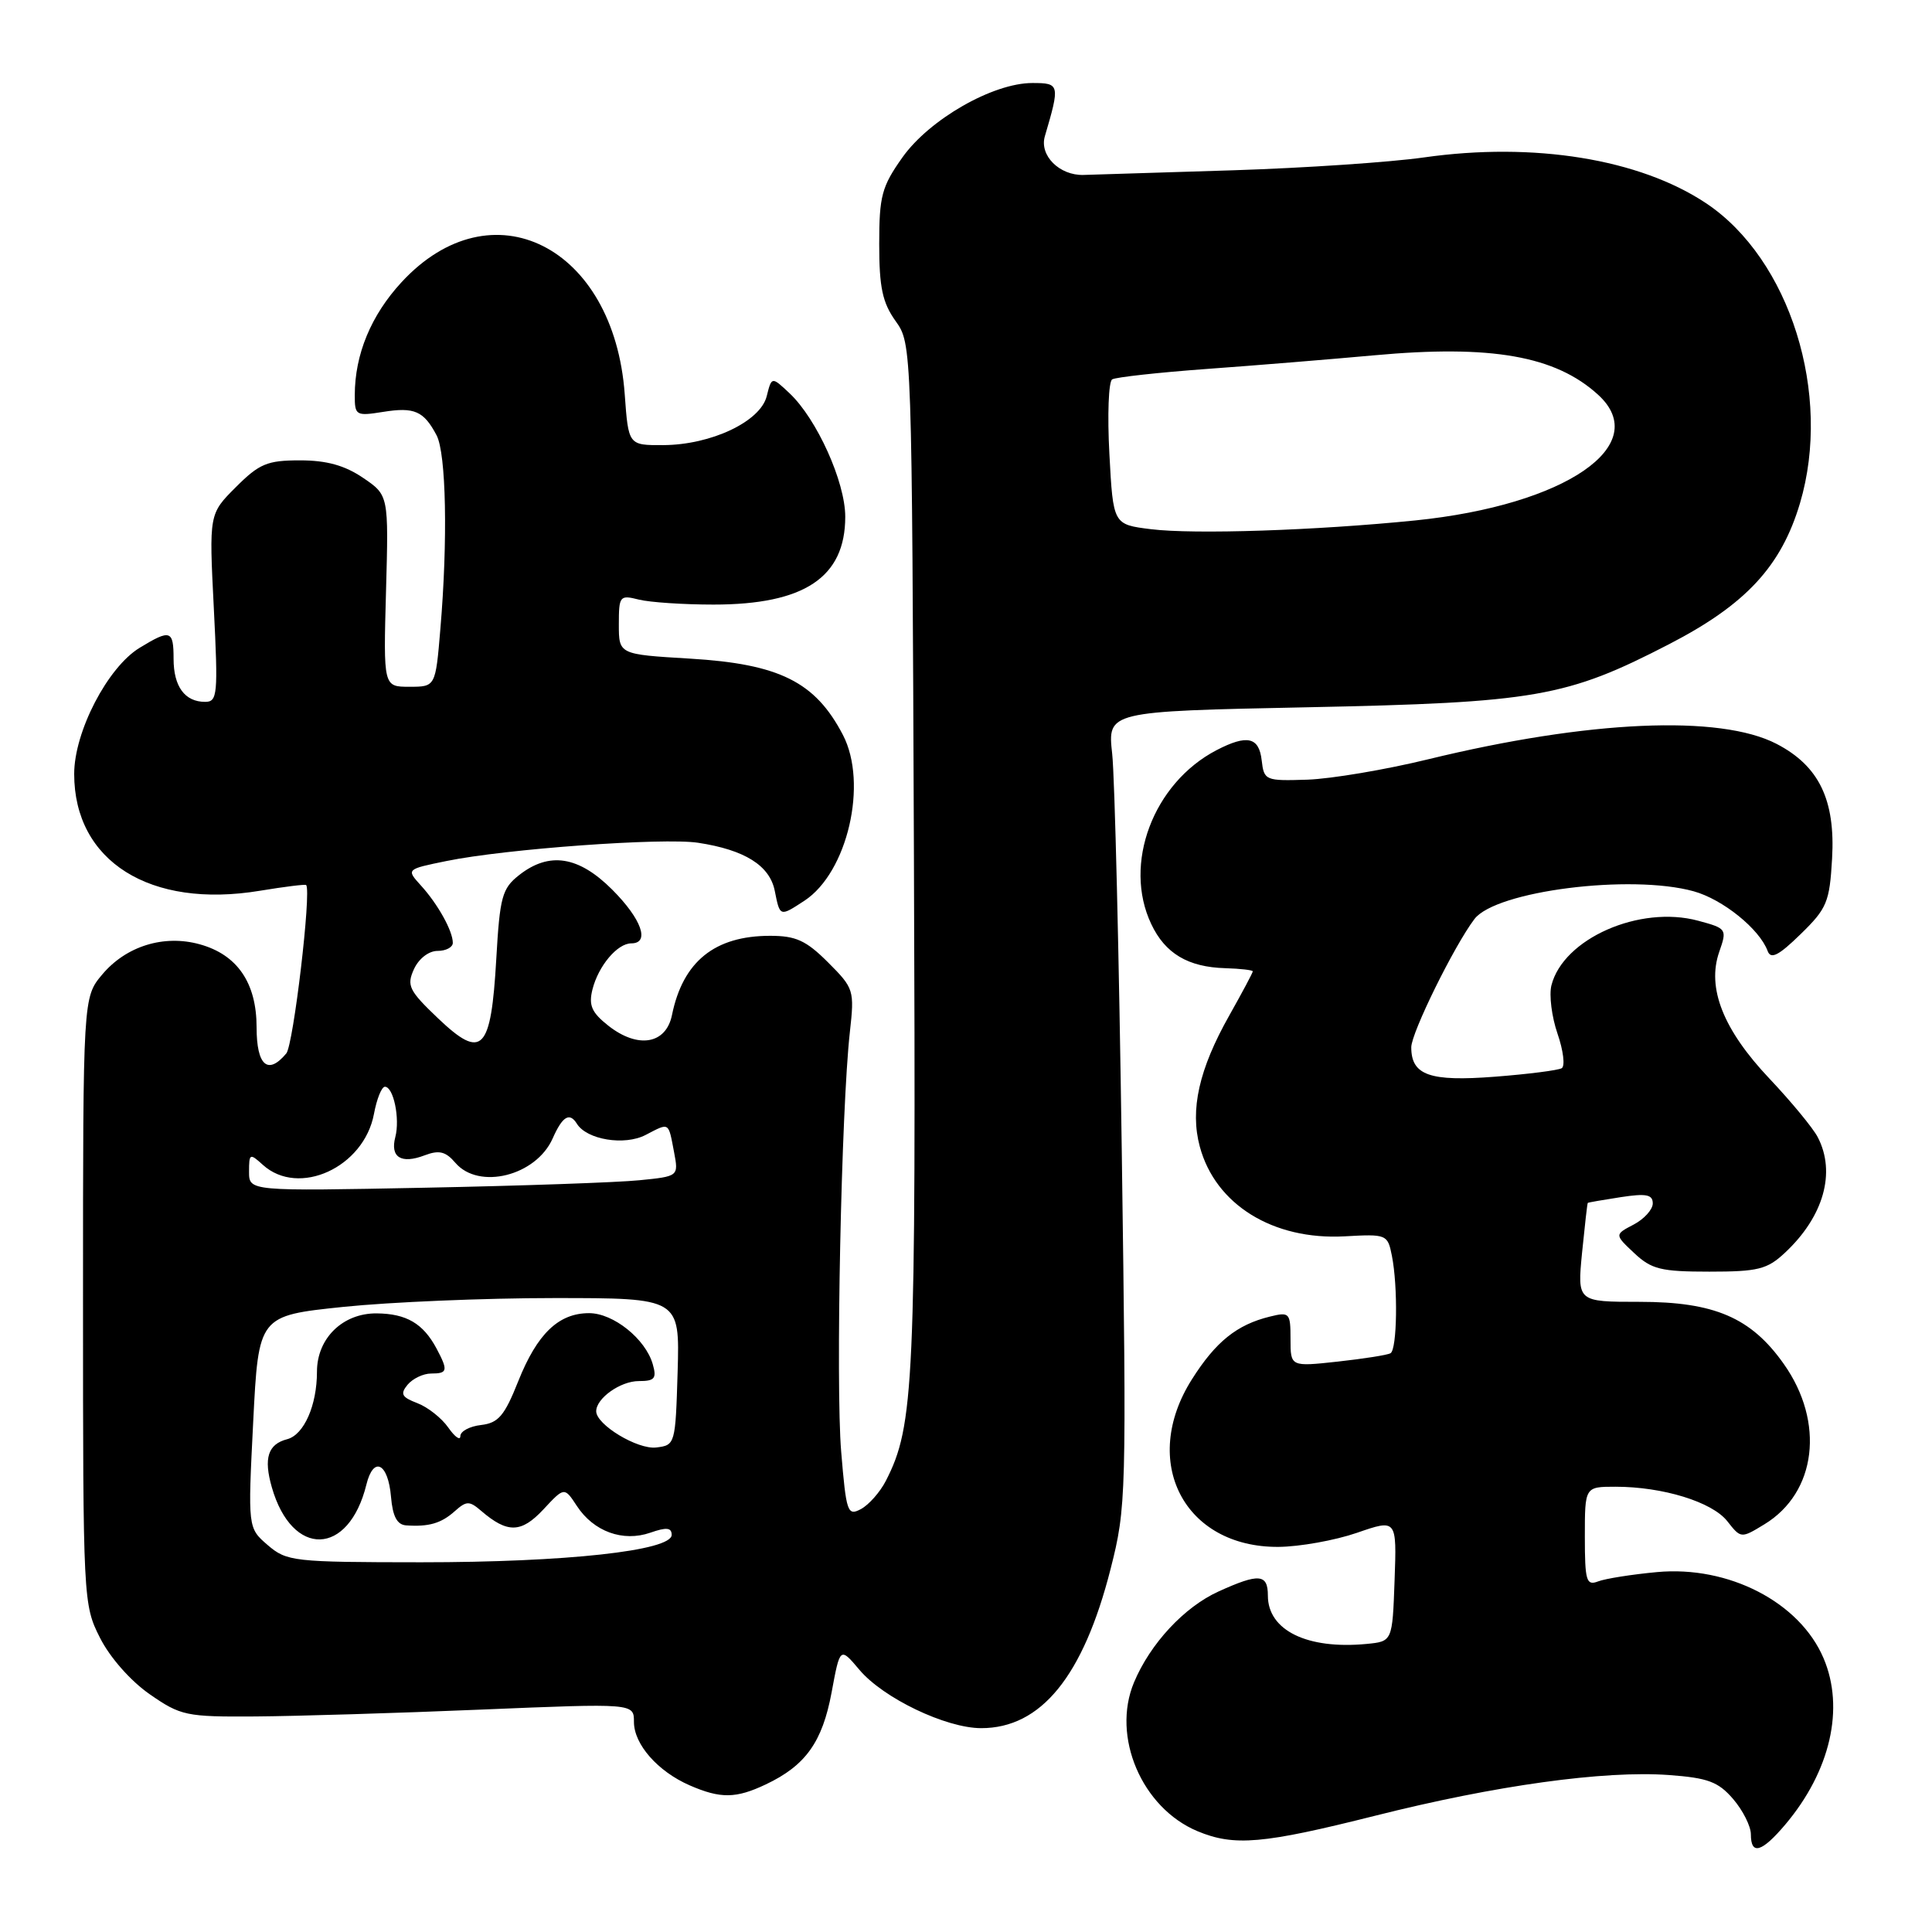 <?xml version="1.0" encoding="UTF-8" standalone="no"?>
<!DOCTYPE svg PUBLIC "-//W3C//DTD SVG 1.1//EN" "http://www.w3.org/Graphics/SVG/1.1/DTD/svg11.dtd" >
<svg xmlns="http://www.w3.org/2000/svg" xmlns:xlink="http://www.w3.org/1999/xlink" version="1.1" viewBox="0 0 256 256">
 <g >
 <path fill="currentColor"
d=" M 236.57 241.75 C 242.54 234.67 244.45 226.35 241.63 219.72 C 238.47 212.29 229.04 207.43 219.56 208.31 C 216.21 208.62 212.69 209.18 211.74 209.55 C 210.20 210.14 210.00 209.47 210.00 203.61 C 210.00 197.00 210.00 197.00 214.06 197.00 C 220.33 197.00 226.86 199.01 228.87 201.56 C 230.68 203.86 230.69 203.87 233.79 201.98 C 240.70 197.78 241.83 188.46 236.36 180.73 C 232.03 174.59 227.17 172.50 217.25 172.50 C 209.00 172.50 209.00 172.50 209.63 166.00 C 209.99 162.43 210.32 159.45 210.39 159.39 C 210.45 159.33 212.41 158.99 214.75 158.63 C 218.13 158.11 219.00 158.28 219.00 159.46 C 219.00 160.27 217.86 161.53 216.47 162.26 C 213.93 163.59 213.93 163.59 216.55 166.05 C 218.83 168.19 220.08 168.50 226.50 168.50 C 232.94 168.50 234.16 168.20 236.51 166.00 C 241.64 161.21 243.30 155.37 240.86 150.68 C 240.24 149.48 237.36 145.99 234.46 142.92 C 228.33 136.44 226.14 130.90 227.81 126.12 C 228.86 123.11 228.80 123.02 225.01 122.00 C 217.25 119.91 207.13 124.38 205.57 130.57 C 205.25 131.86 205.61 134.74 206.38 136.97 C 207.15 139.20 207.40 141.25 206.94 141.54 C 206.48 141.82 202.49 142.33 198.08 142.67 C 189.44 143.34 187.00 142.48 187.00 138.77 C 187.00 136.86 192.69 125.31 195.37 121.78 C 198.20 118.05 216.09 115.79 224.42 118.10 C 228.28 119.17 233.15 123.10 234.22 126.01 C 234.64 127.15 235.67 126.63 238.59 123.78 C 242.08 120.38 242.43 119.54 242.76 113.78 C 243.21 105.99 241.03 101.49 235.41 98.57 C 227.89 94.67 210.48 95.44 189.24 100.61 C 183.59 101.99 176.39 103.20 173.24 103.31 C 167.67 103.49 167.49 103.42 167.18 100.75 C 166.83 97.65 165.25 97.30 161.20 99.40 C 152.79 103.78 148.77 114.50 152.55 122.45 C 154.39 126.35 157.43 128.15 162.36 128.29 C 164.36 128.35 166.00 128.54 166.00 128.71 C 166.00 128.89 164.60 131.51 162.89 134.55 C 158.87 141.67 157.66 147.04 158.98 151.93 C 161.05 159.62 168.68 164.34 178.18 163.82 C 183.73 163.51 183.87 163.56 184.43 166.38 C 185.25 170.49 185.13 178.81 184.25 179.31 C 183.84 179.55 180.69 180.04 177.25 180.42 C 171.00 181.10 171.00 181.10 171.00 177.44 C 171.00 173.95 170.87 173.81 168.25 174.46 C 163.89 175.53 161.09 177.78 157.94 182.76 C 151.02 193.67 156.89 205.05 169.40 204.97 C 172.20 204.95 176.88 204.11 179.79 203.11 C 185.08 201.28 185.08 201.28 184.79 209.39 C 184.50 217.50 184.50 217.50 181.07 217.83 C 173.21 218.58 168.00 216.03 168.00 211.43 C 168.00 208.54 166.83 208.44 161.46 210.88 C 156.92 212.94 152.41 217.79 150.26 222.93 C 147.26 230.10 151.29 239.55 158.67 242.64 C 163.54 244.67 167.32 244.34 182.23 240.59 C 198.18 236.57 212.54 234.58 221.13 235.20 C 226.31 235.58 227.68 236.09 229.65 238.38 C 230.94 239.88 232.00 241.99 232.00 243.06 C 232.00 245.87 233.44 245.45 236.57 241.75 Z  M 101.48 236.44 C 106.74 233.95 108.97 230.83 110.19 224.26 C 111.31 218.22 111.31 218.22 113.87 221.25 C 117.02 225.00 125.32 228.98 130.00 228.99 C 137.94 229.00 143.54 222.12 147.16 207.89 C 149.24 199.71 149.28 198.32 148.64 152.50 C 148.28 126.65 147.71 102.97 147.37 99.88 C 146.75 94.26 146.75 94.26 173.12 93.72 C 203.49 93.10 207.56 92.39 221.18 85.35 C 231.32 80.11 236.02 75.05 238.51 66.67 C 242.79 52.23 237.18 34.33 226.05 26.92 C 217.24 21.06 203.25 18.79 188.68 20.86 C 184.18 21.50 172.85 22.26 163.50 22.56 C 154.15 22.85 145.19 23.13 143.59 23.18 C 140.39 23.28 137.70 20.60 138.45 18.05 C 140.47 11.19 140.42 11.00 136.79 11.00 C 131.56 11.00 123.16 15.81 119.58 20.85 C 116.83 24.73 116.50 25.97 116.50 32.35 C 116.50 38.08 116.93 40.10 118.67 42.54 C 120.83 45.57 120.83 45.65 121.10 113.54 C 121.38 183.51 121.14 188.88 117.38 196.22 C 116.61 197.72 115.12 199.40 114.08 199.96 C 112.30 200.91 112.13 200.42 111.46 192.34 C 110.72 183.47 111.47 146.99 112.61 136.77 C 113.23 131.20 113.15 130.95 109.72 127.52 C 106.82 124.62 105.46 124.00 102.05 124.00 C 94.70 124.00 90.49 127.40 89.04 134.50 C 88.25 138.37 84.53 138.99 80.62 135.92 C 78.40 134.17 77.98 133.22 78.50 131.12 C 79.29 127.98 81.80 125.00 83.65 125.00 C 86.16 125.00 85.02 121.78 81.12 117.88 C 76.66 113.42 72.77 112.82 68.78 115.96 C 66.53 117.73 66.23 118.83 65.76 127.06 C 65.06 139.29 63.89 140.49 58.06 134.95 C 54.18 131.25 53.86 130.60 54.85 128.42 C 55.49 127.02 56.81 126.00 57.98 126.00 C 59.09 126.00 60.00 125.52 60.00 124.93 C 60.00 123.36 58.02 119.80 55.78 117.34 C 53.82 115.18 53.82 115.18 59.16 114.09 C 67.01 112.48 87.88 110.97 92.50 111.67 C 98.68 112.61 101.99 114.68 102.66 118.04 C 103.35 121.50 103.32 121.49 106.59 119.35 C 112.30 115.61 115.04 103.82 111.69 97.38 C 108.03 90.35 103.28 87.98 91.41 87.27 C 82.00 86.71 82.00 86.71 82.00 82.74 C 82.00 78.96 82.12 78.81 84.65 79.45 C 86.10 79.81 90.56 80.11 94.54 80.11 C 106.59 80.11 112.00 76.50 112.00 68.47 C 112.00 63.85 108.23 55.51 104.62 52.11 C 102.25 49.88 102.25 49.88 101.59 52.51 C 100.74 55.87 94.22 58.95 87.88 58.98 C 83.27 59.00 83.27 59.00 82.78 52.25 C 81.37 32.60 65.14 24.45 53.20 37.40 C 49.16 41.78 47.02 46.96 47.01 52.34 C 47.00 55.06 47.16 55.15 50.75 54.58 C 54.91 53.91 56.15 54.46 57.85 57.68 C 59.12 60.10 59.35 71.58 58.35 83.35 C 57.71 91.00 57.71 91.00 54.25 91.00 C 50.80 91.00 50.80 91.00 51.15 78.31 C 51.50 65.62 51.50 65.62 48.10 63.31 C 45.68 61.67 43.28 61.00 39.75 61.00 C 35.41 61.00 34.36 61.44 31.25 64.55 C 27.70 68.10 27.70 68.10 28.33 80.55 C 28.91 92.05 28.82 93.00 27.18 93.00 C 24.49 93.00 23.00 90.97 23.00 87.30 C 23.00 83.49 22.58 83.35 18.50 85.84 C 14.26 88.42 9.83 96.96 9.83 102.55 C 9.83 114.12 19.88 120.44 34.44 118.03 C 37.70 117.49 40.46 117.15 40.57 117.27 C 41.28 118.12 38.88 138.43 37.94 139.58 C 35.50 142.51 34.00 141.20 34.00 136.13 C 34.00 130.23 31.44 126.49 26.45 125.12 C 21.72 123.81 16.72 125.36 13.56 129.11 C 11.00 132.15 11.00 132.15 11.00 172.36 C 11.00 212.08 11.03 212.63 13.25 217.02 C 14.56 219.62 17.30 222.73 19.83 224.49 C 23.95 227.35 24.66 227.50 33.83 227.44 C 39.15 227.40 52.61 227.00 63.75 226.53 C 84.00 225.69 84.00 225.69 84.00 228.16 C 84.00 231.13 87.15 234.72 91.39 236.57 C 95.48 238.35 97.52 238.32 101.48 236.44 Z  M 35.47 204.73 C 32.84 202.46 32.84 202.46 33.55 188.40 C 34.26 174.34 34.26 174.34 45.49 173.17 C 51.67 172.53 64.23 172.00 73.40 172.00 C 90.07 172.00 90.07 172.00 89.79 181.75 C 89.50 191.38 89.47 191.50 86.95 191.80 C 84.47 192.09 79.00 188.78 79.00 187.00 C 79.00 185.28 82.21 183.00 84.64 183.00 C 86.75 183.00 87.04 182.66 86.49 180.75 C 85.52 177.40 81.27 174.00 78.06 174.00 C 74.01 174.00 71.18 176.73 68.67 183.02 C 66.85 187.60 66.04 188.55 63.75 188.82 C 62.24 188.99 61.00 189.65 61.00 190.29 C 61.00 190.92 60.28 190.42 59.40 189.16 C 58.52 187.90 56.67 186.44 55.29 185.92 C 53.22 185.13 53.00 184.71 54.01 183.48 C 54.69 182.67 56.09 182.00 57.12 182.00 C 59.32 182.00 59.40 181.62 57.84 178.68 C 56.07 175.37 53.86 174.07 49.92 174.03 C 45.42 173.99 42.00 177.33 42.00 181.75 C 42.00 186.22 40.28 190.11 38.06 190.70 C 35.50 191.36 34.91 193.21 36.02 197.08 C 38.71 206.45 46.21 206.23 48.55 196.71 C 49.49 192.88 51.43 193.85 51.81 198.33 C 52.03 200.93 52.61 202.03 53.81 202.12 C 56.81 202.33 58.46 201.85 60.25 200.25 C 61.81 198.86 62.19 198.85 63.75 200.19 C 67.24 203.19 69.06 203.15 71.99 200.02 C 74.78 197.02 74.78 197.02 76.44 199.55 C 78.66 202.94 82.54 204.35 86.17 203.09 C 88.31 202.34 89.00 202.41 89.00 203.38 C 89.00 205.48 74.99 207.01 55.81 207.01 C 38.86 207.00 38.00 206.90 35.47 204.73 Z  M 33.00 155.26 C 33.00 152.83 33.10 152.78 34.83 154.35 C 39.58 158.65 48.22 154.69 49.55 147.61 C 49.92 145.62 50.57 144.00 51.00 144.00 C 52.14 144.00 53.02 148.22 52.38 150.67 C 51.68 153.35 53.16 154.27 56.26 153.09 C 58.18 152.36 59.05 152.57 60.34 154.08 C 63.45 157.71 71.03 155.81 73.23 150.85 C 74.53 147.91 75.47 147.34 76.44 148.90 C 77.75 151.02 82.75 151.84 85.54 150.39 C 88.75 148.73 88.54 148.60 89.32 152.68 C 89.92 155.87 89.92 155.87 84.71 156.39 C 81.85 156.68 69.04 157.13 56.25 157.38 C 33.00 157.84 33.00 157.84 33.00 155.26 Z  M 152.50 70.12 C 147.50 69.50 147.50 69.50 147.00 60.15 C 146.72 55.01 146.89 50.56 147.37 50.27 C 147.84 49.98 153.47 49.36 159.87 48.89 C 166.26 48.43 176.26 47.61 182.09 47.08 C 197.60 45.66 206.10 47.15 211.75 52.30 C 219.06 58.96 207.46 66.93 187.54 68.96 C 174.37 70.29 158.24 70.83 152.50 70.12 Z "/>
</g>
</svg>